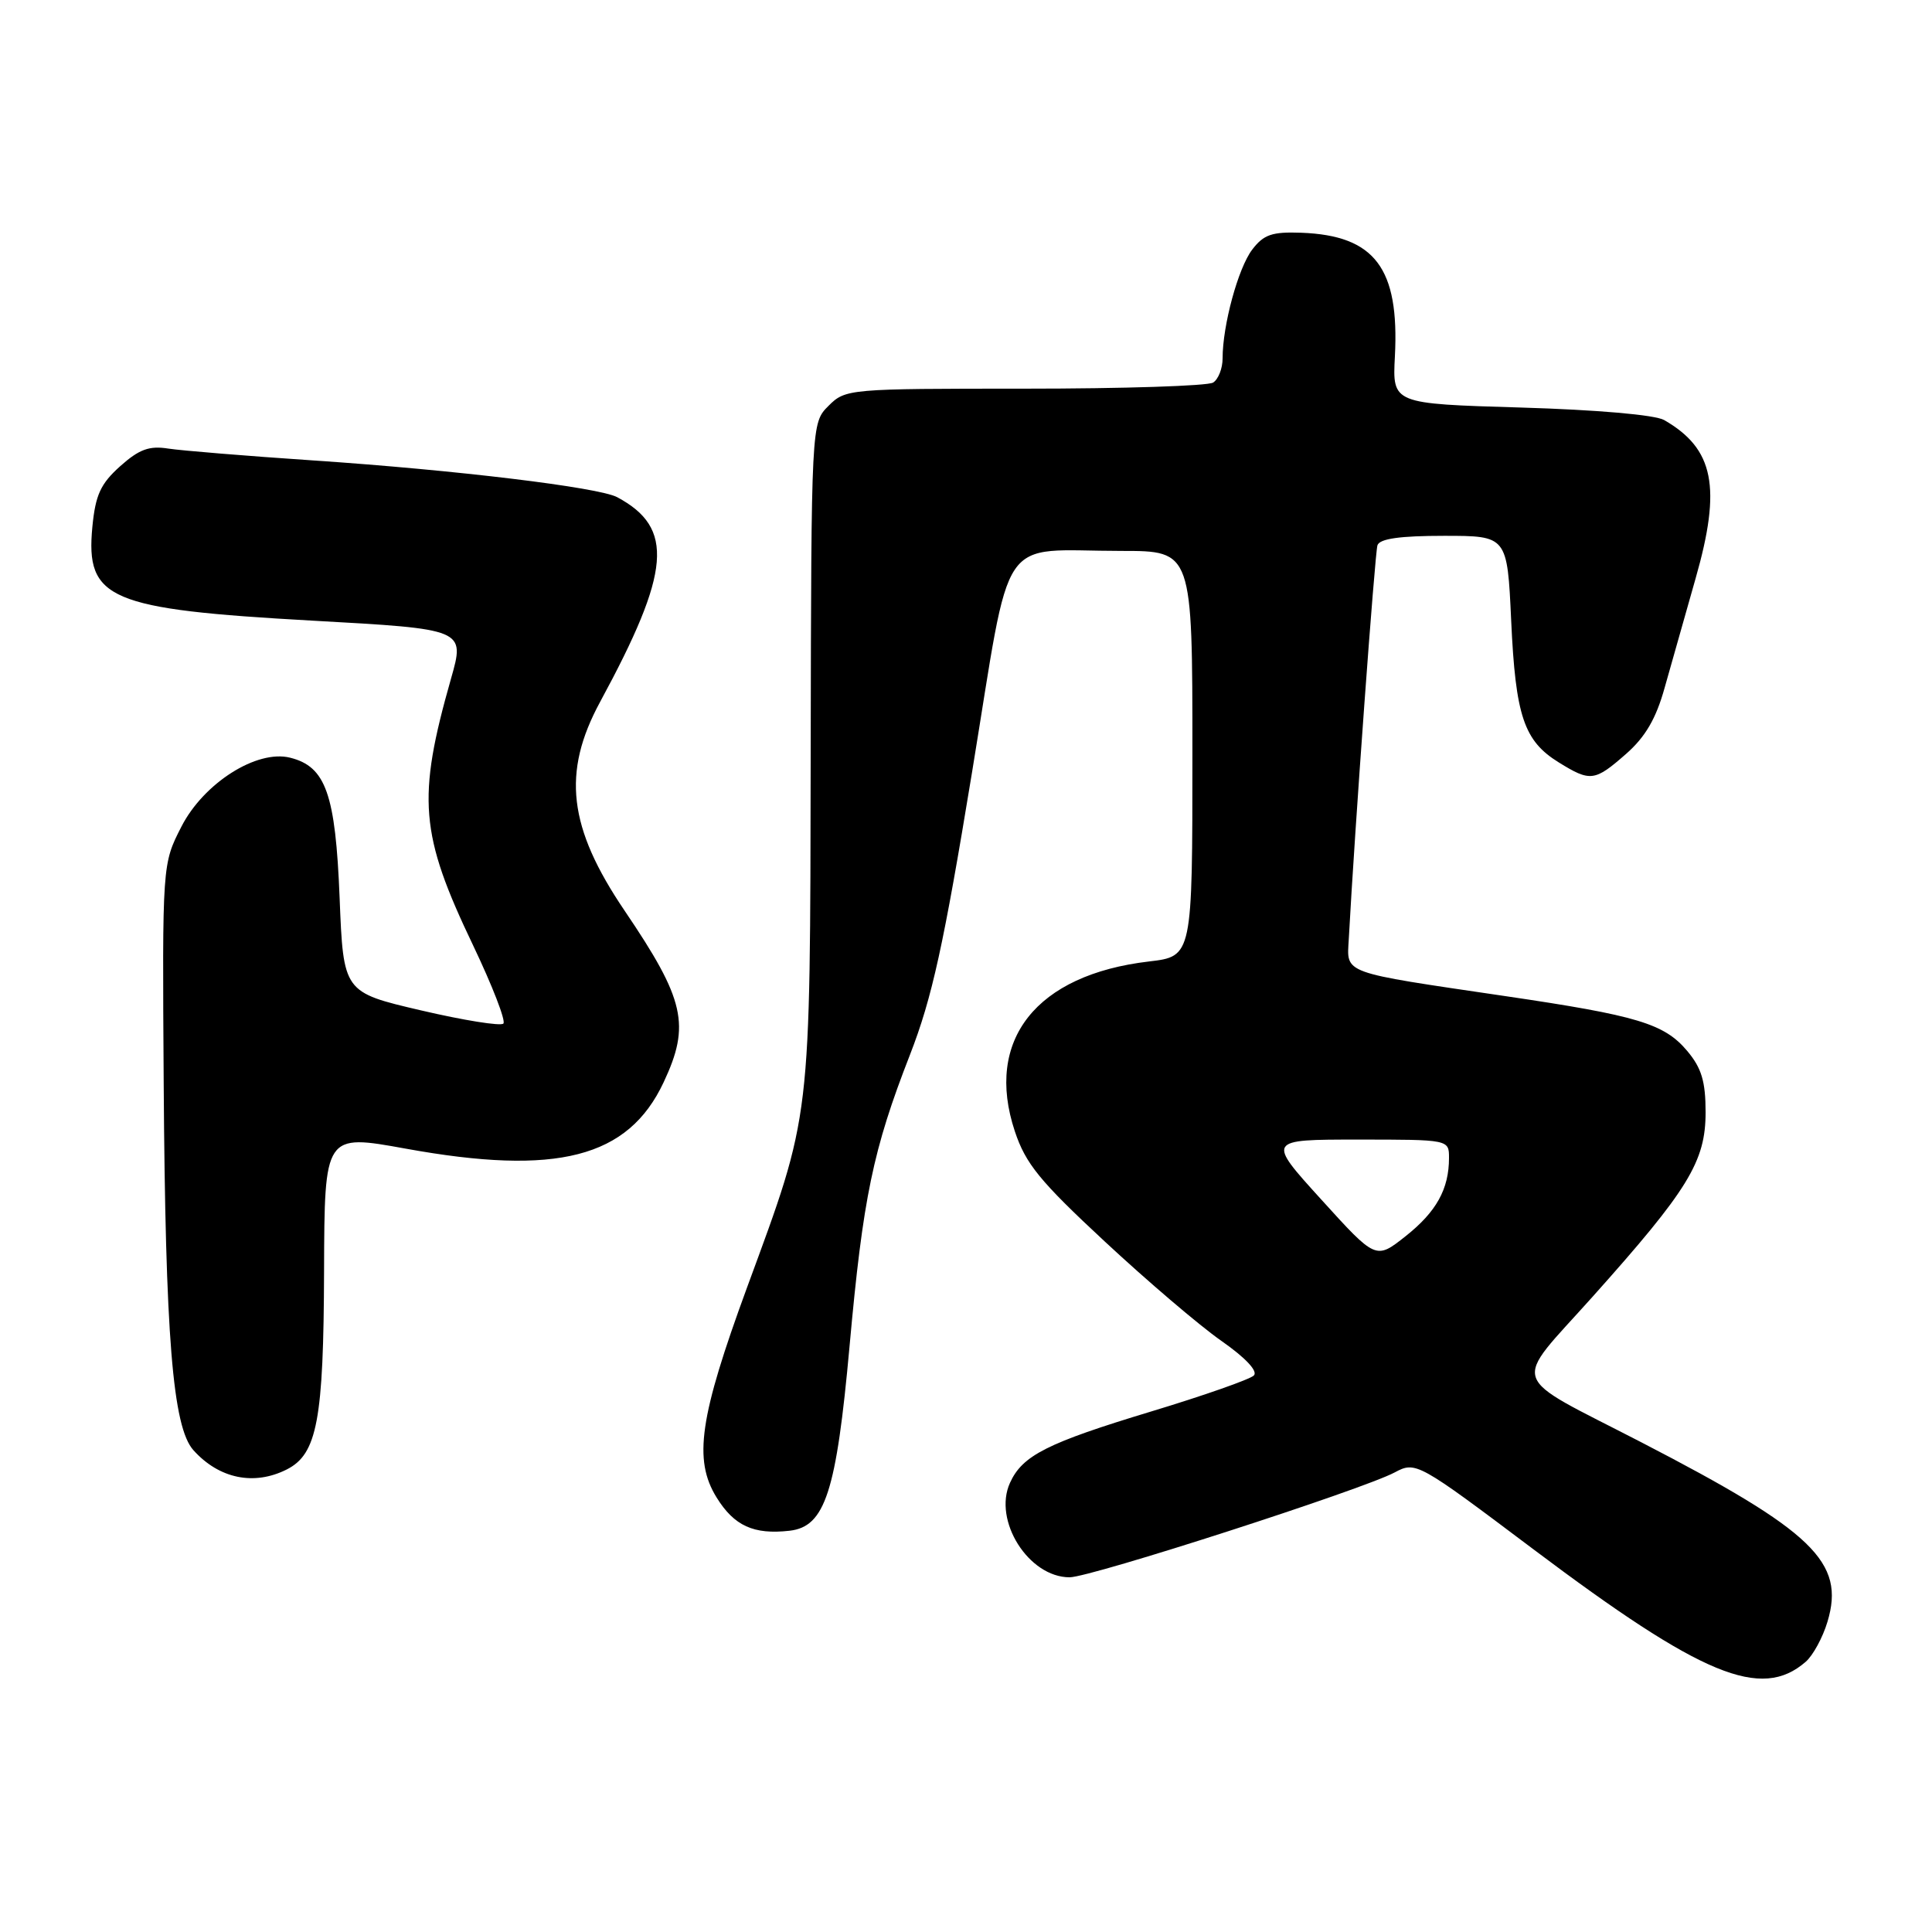 <?xml version="1.0" encoding="UTF-8" standalone="no"?>
<!DOCTYPE svg PUBLIC "-//W3C//DTD SVG 1.1//EN" "http://www.w3.org/Graphics/SVG/1.1/DTD/svg11.dtd" >
<svg xmlns="http://www.w3.org/2000/svg" xmlns:xlink="http://www.w3.org/1999/xlink" version="1.1" viewBox="0 0 256 256">
 <g >
 <path fill="currentColor"
d=" M 239.26 220.20 C 240.23 219.36 241.53 216.97 242.15 214.89 C 244.52 206.99 240.28 202.90 217.50 191.12 C 199.57 181.85 200.25 183.88 211.03 171.82 C 223.73 157.62 226.00 153.91 226.00 147.38 C 226.00 143.30 225.47 141.52 223.56 139.25 C 220.52 135.64 216.99 134.57 199.46 131.99 C 177.56 128.76 178.46 129.09 178.72 124.44 C 179.51 109.83 182.18 73.28 182.52 72.25 C 182.81 71.38 185.50 71.00 191.33 71.00 C 199.72 71.00 199.72 71.00 200.24 82.25 C 200.82 94.89 201.93 98.17 206.54 101.02 C 210.74 103.62 211.30 103.55 215.47 99.89 C 218.02 97.65 219.44 95.21 220.57 91.14 C 221.44 88.04 223.29 81.51 224.68 76.63 C 228.13 64.56 227.12 59.46 220.51 55.66 C 219.31 54.97 211.62 54.30 201.50 54.00 C 184.50 53.50 184.50 53.50 184.83 47.24 C 185.44 35.53 182.18 31.21 172.45 30.84 C 168.55 30.70 167.45 31.07 165.92 33.08 C 164.06 35.53 162.00 43.10 162.00 47.49 C 162.00 48.81 161.44 50.25 160.75 50.69 C 160.06 51.14 148.83 51.50 135.78 51.50 C 112.43 51.50 112.03 51.53 109.78 53.78 C 107.50 56.06 107.50 56.06 107.42 99.78 C 107.33 149.25 107.57 147.24 98.99 170.59 C 92.68 187.78 91.86 193.42 94.95 198.42 C 97.28 202.19 99.87 203.37 104.63 202.83 C 109.33 202.29 110.82 197.70 112.57 178.38 C 114.35 158.68 115.67 152.34 120.58 139.75 C 123.51 132.21 125.03 125.30 128.80 102.33 C 134.14 69.81 131.98 73.00 148.63 73.00 C 158.00 73.00 158.00 73.00 158.00 99.86 C 158.00 126.72 158.00 126.72 152.25 127.40 C 137.29 129.15 130.45 137.81 134.47 149.90 C 135.90 154.20 137.77 156.50 146.37 164.49 C 151.98 169.71 158.93 175.64 161.82 177.66 C 165.04 179.91 166.71 181.69 166.14 182.26 C 165.63 182.77 159.51 184.92 152.53 187.03 C 138.73 191.21 135.48 192.85 133.83 196.48 C 131.55 201.48 136.30 209.00 141.73 209.00 C 144.53 209.00 180.57 197.37 184.81 195.10 C 187.60 193.61 187.85 193.75 203.20 205.30 C 225.54 222.10 233.36 225.33 239.26 220.20 Z  M 38.00 194.71 C 42.03 192.67 42.88 188.15 42.94 168.38 C 43.00 150.25 43.00 150.25 53.75 152.20 C 73.80 155.84 83.23 153.42 87.93 143.42 C 91.51 135.81 90.75 132.46 82.77 120.68 C 75.29 109.64 74.44 102.38 79.52 93.00 C 88.91 75.68 89.38 69.95 81.78 65.88 C 79.33 64.57 60.37 62.28 41.50 61.01 C 32.70 60.42 24.06 59.71 22.30 59.44 C 19.78 59.04 18.44 59.53 15.93 61.77 C 13.33 64.10 12.65 65.57 12.24 69.80 C 11.32 79.42 14.40 80.73 41.41 82.24 C 61.63 83.36 61.63 83.36 59.76 89.93 C 55.24 105.81 55.63 110.51 62.68 125.25 C 65.24 130.61 67.05 135.28 66.70 135.63 C 66.35 135.99 61.43 135.20 55.78 133.88 C 45.50 131.48 45.50 131.48 45.00 118.94 C 44.45 105.20 43.17 101.58 38.45 100.40 C 34.04 99.29 27.00 103.75 24.04 109.53 C 21.50 114.49 21.50 114.49 21.69 143.49 C 21.91 177.10 22.88 189.10 25.63 192.16 C 29.03 195.94 33.66 196.90 38.00 194.71 Z  M 175.09 158.96 C 167.86 151.00 167.86 151.00 179.93 151.00 C 192.00 151.00 192.00 151.00 192.00 153.43 C 192.00 157.56 190.33 160.57 186.24 163.81 C 182.31 166.92 182.31 166.92 175.09 158.96 Z "/>
</g>
</svg>